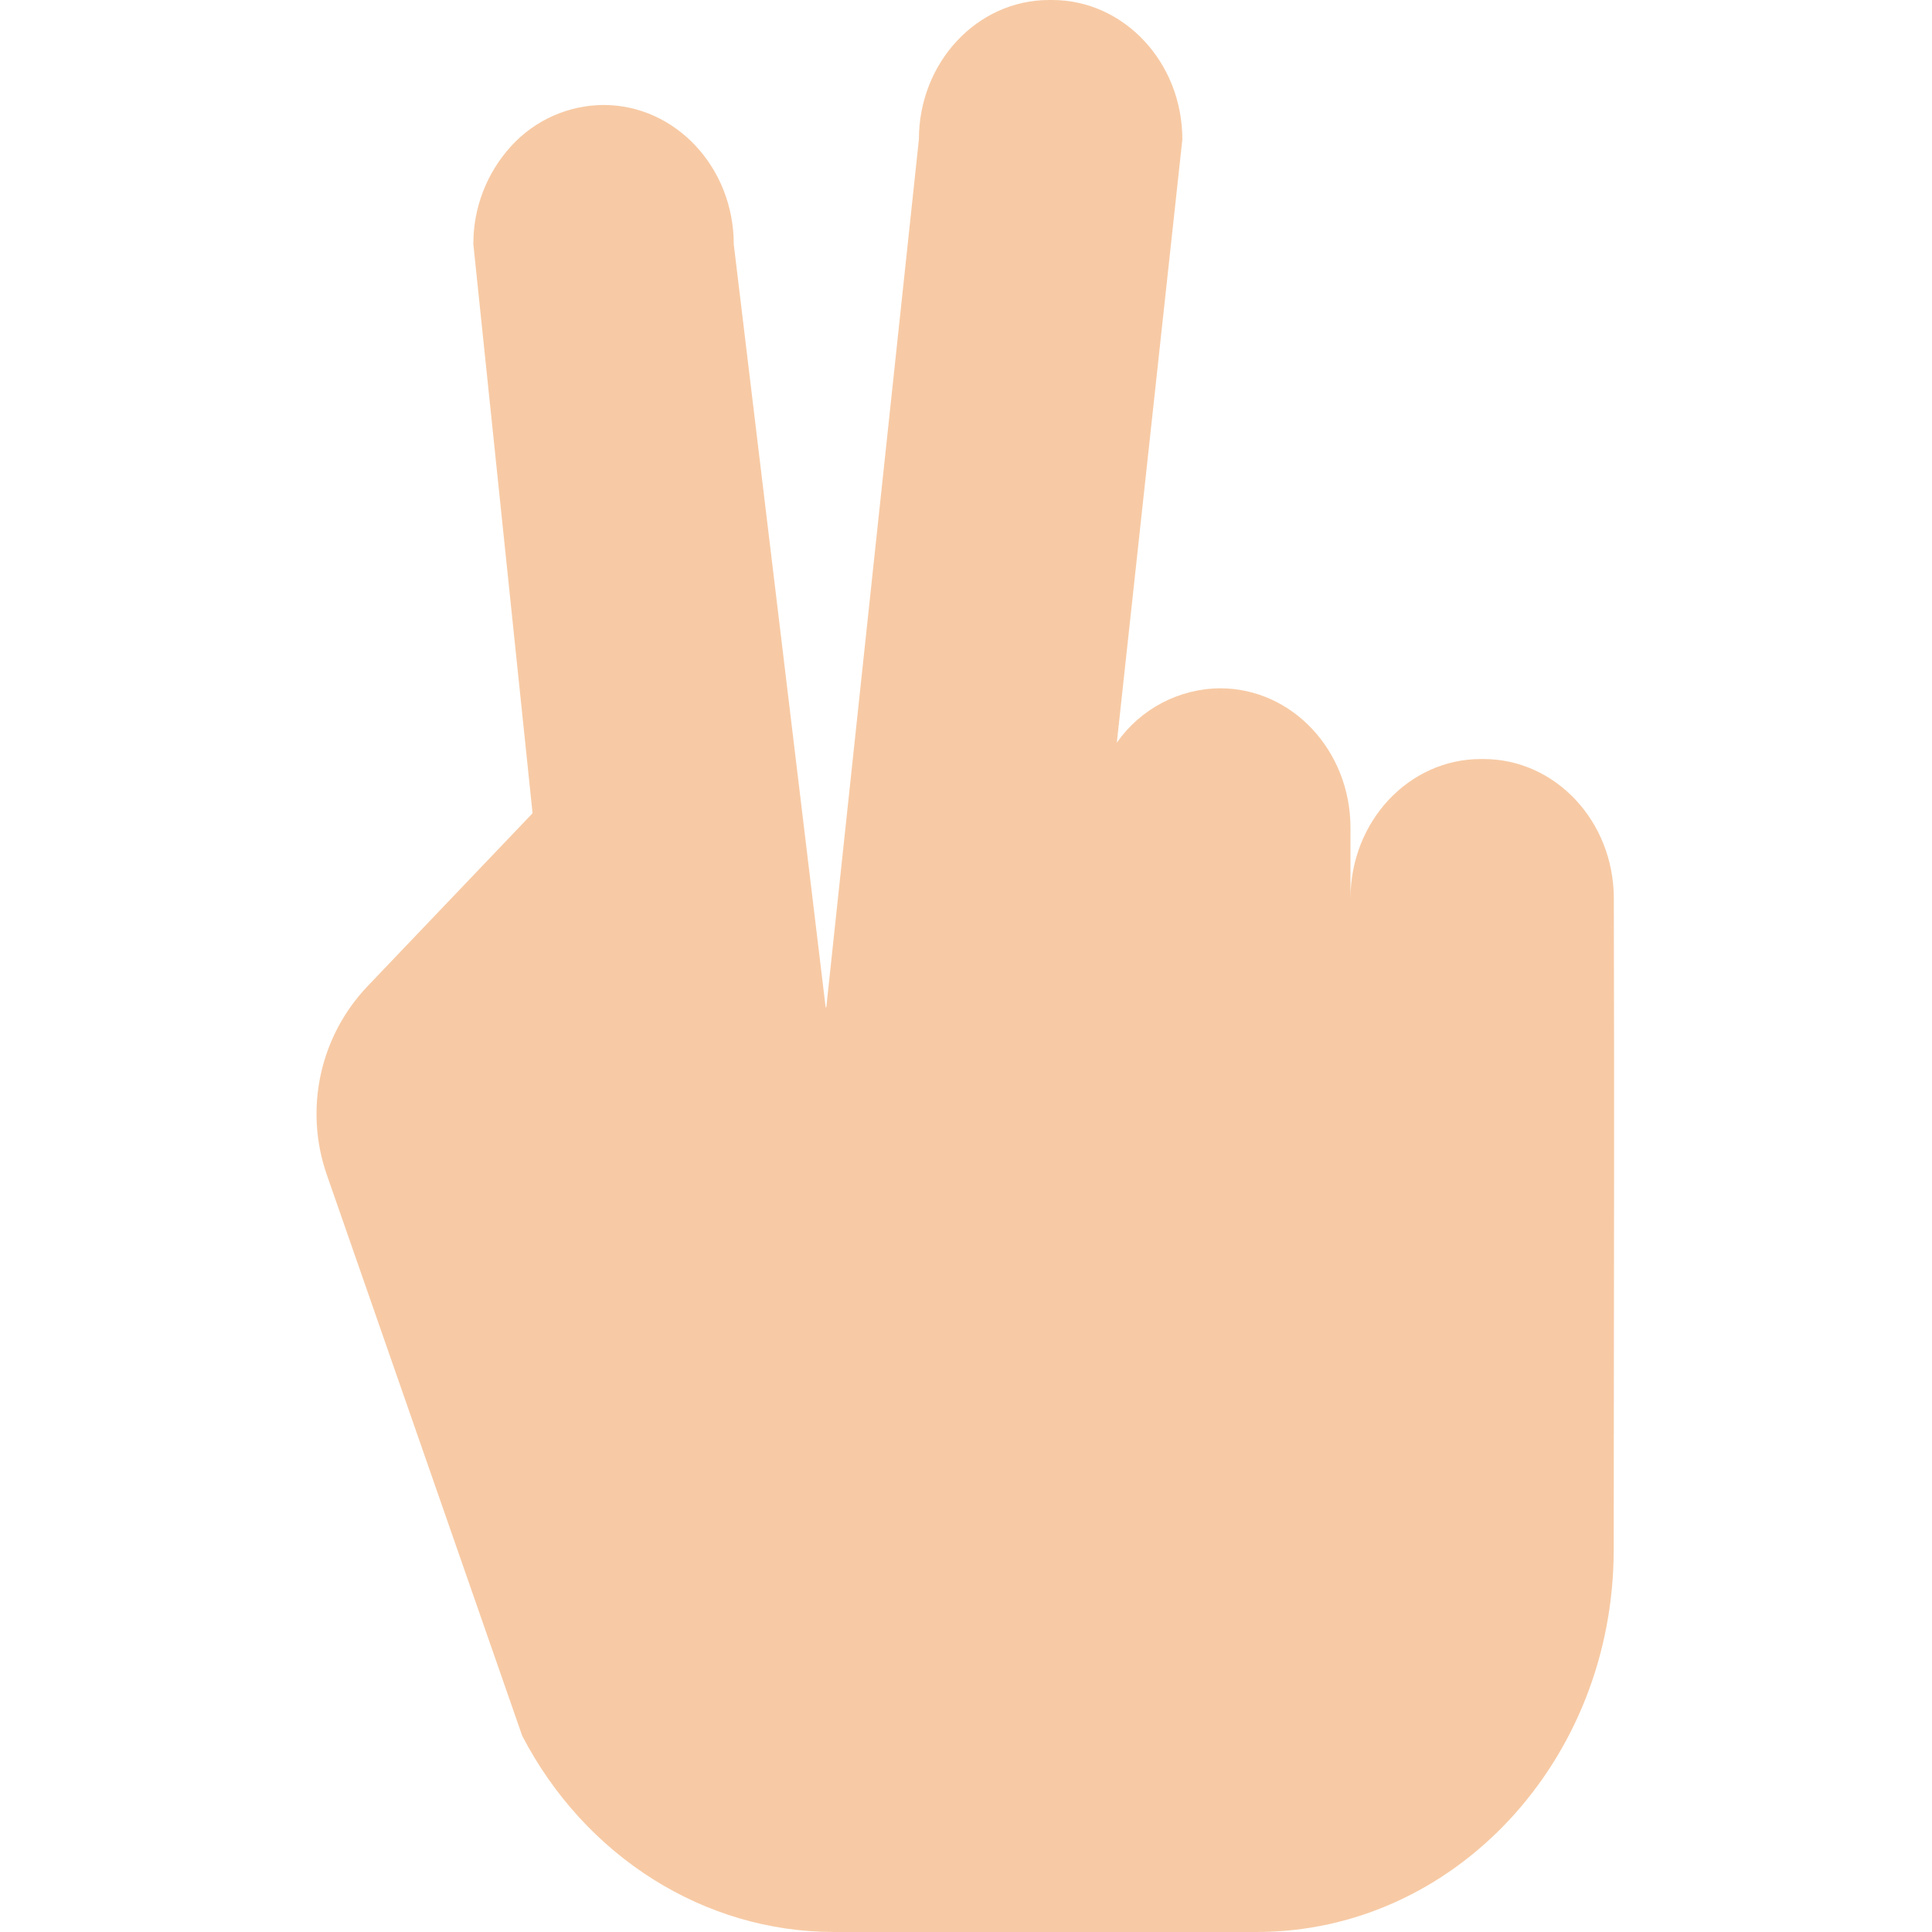 <svg height="417pt" viewBox="-68 0 417 417.38" width="417pt" xmlns="http://www.w3.org/2000/svg"><path d="m223.562 194.109c0-16.641 12.602-30.129 28.133-30.129h.629c15.512 0 28.09 13.441 28.129 30.051.121 54.34.039 59.68-.027 140.859-.051 45.57-34.551 82.488-77.102 82.488h-91.352c-27.949 0-53.719-16.207-67.34-42.367l-42.219-121.223c-4.945-14.207-1.504-29.992 8.91-40.848l35.539-37.25-12.789-122.902c-.047-7.887 2.898-15.496 8.238-21.301 5.117-5.574 12.324-8.77 19.891-8.809 15.539 0 28.133 13.492 28.133 30.129l19.848 164.812.141-.02 20-187.48c0-16.641 12.59-30.121 28.129-30.121h.66c15.531 0 28.129 13.488 28.129 30.129l-14.156 130.312c5.094-7.289 13.398-11.664 22.289-11.742h.059c15.539 0 28.129 13.492 28.129 30.129zm0 0" fill="#f7caa5"/></svg>